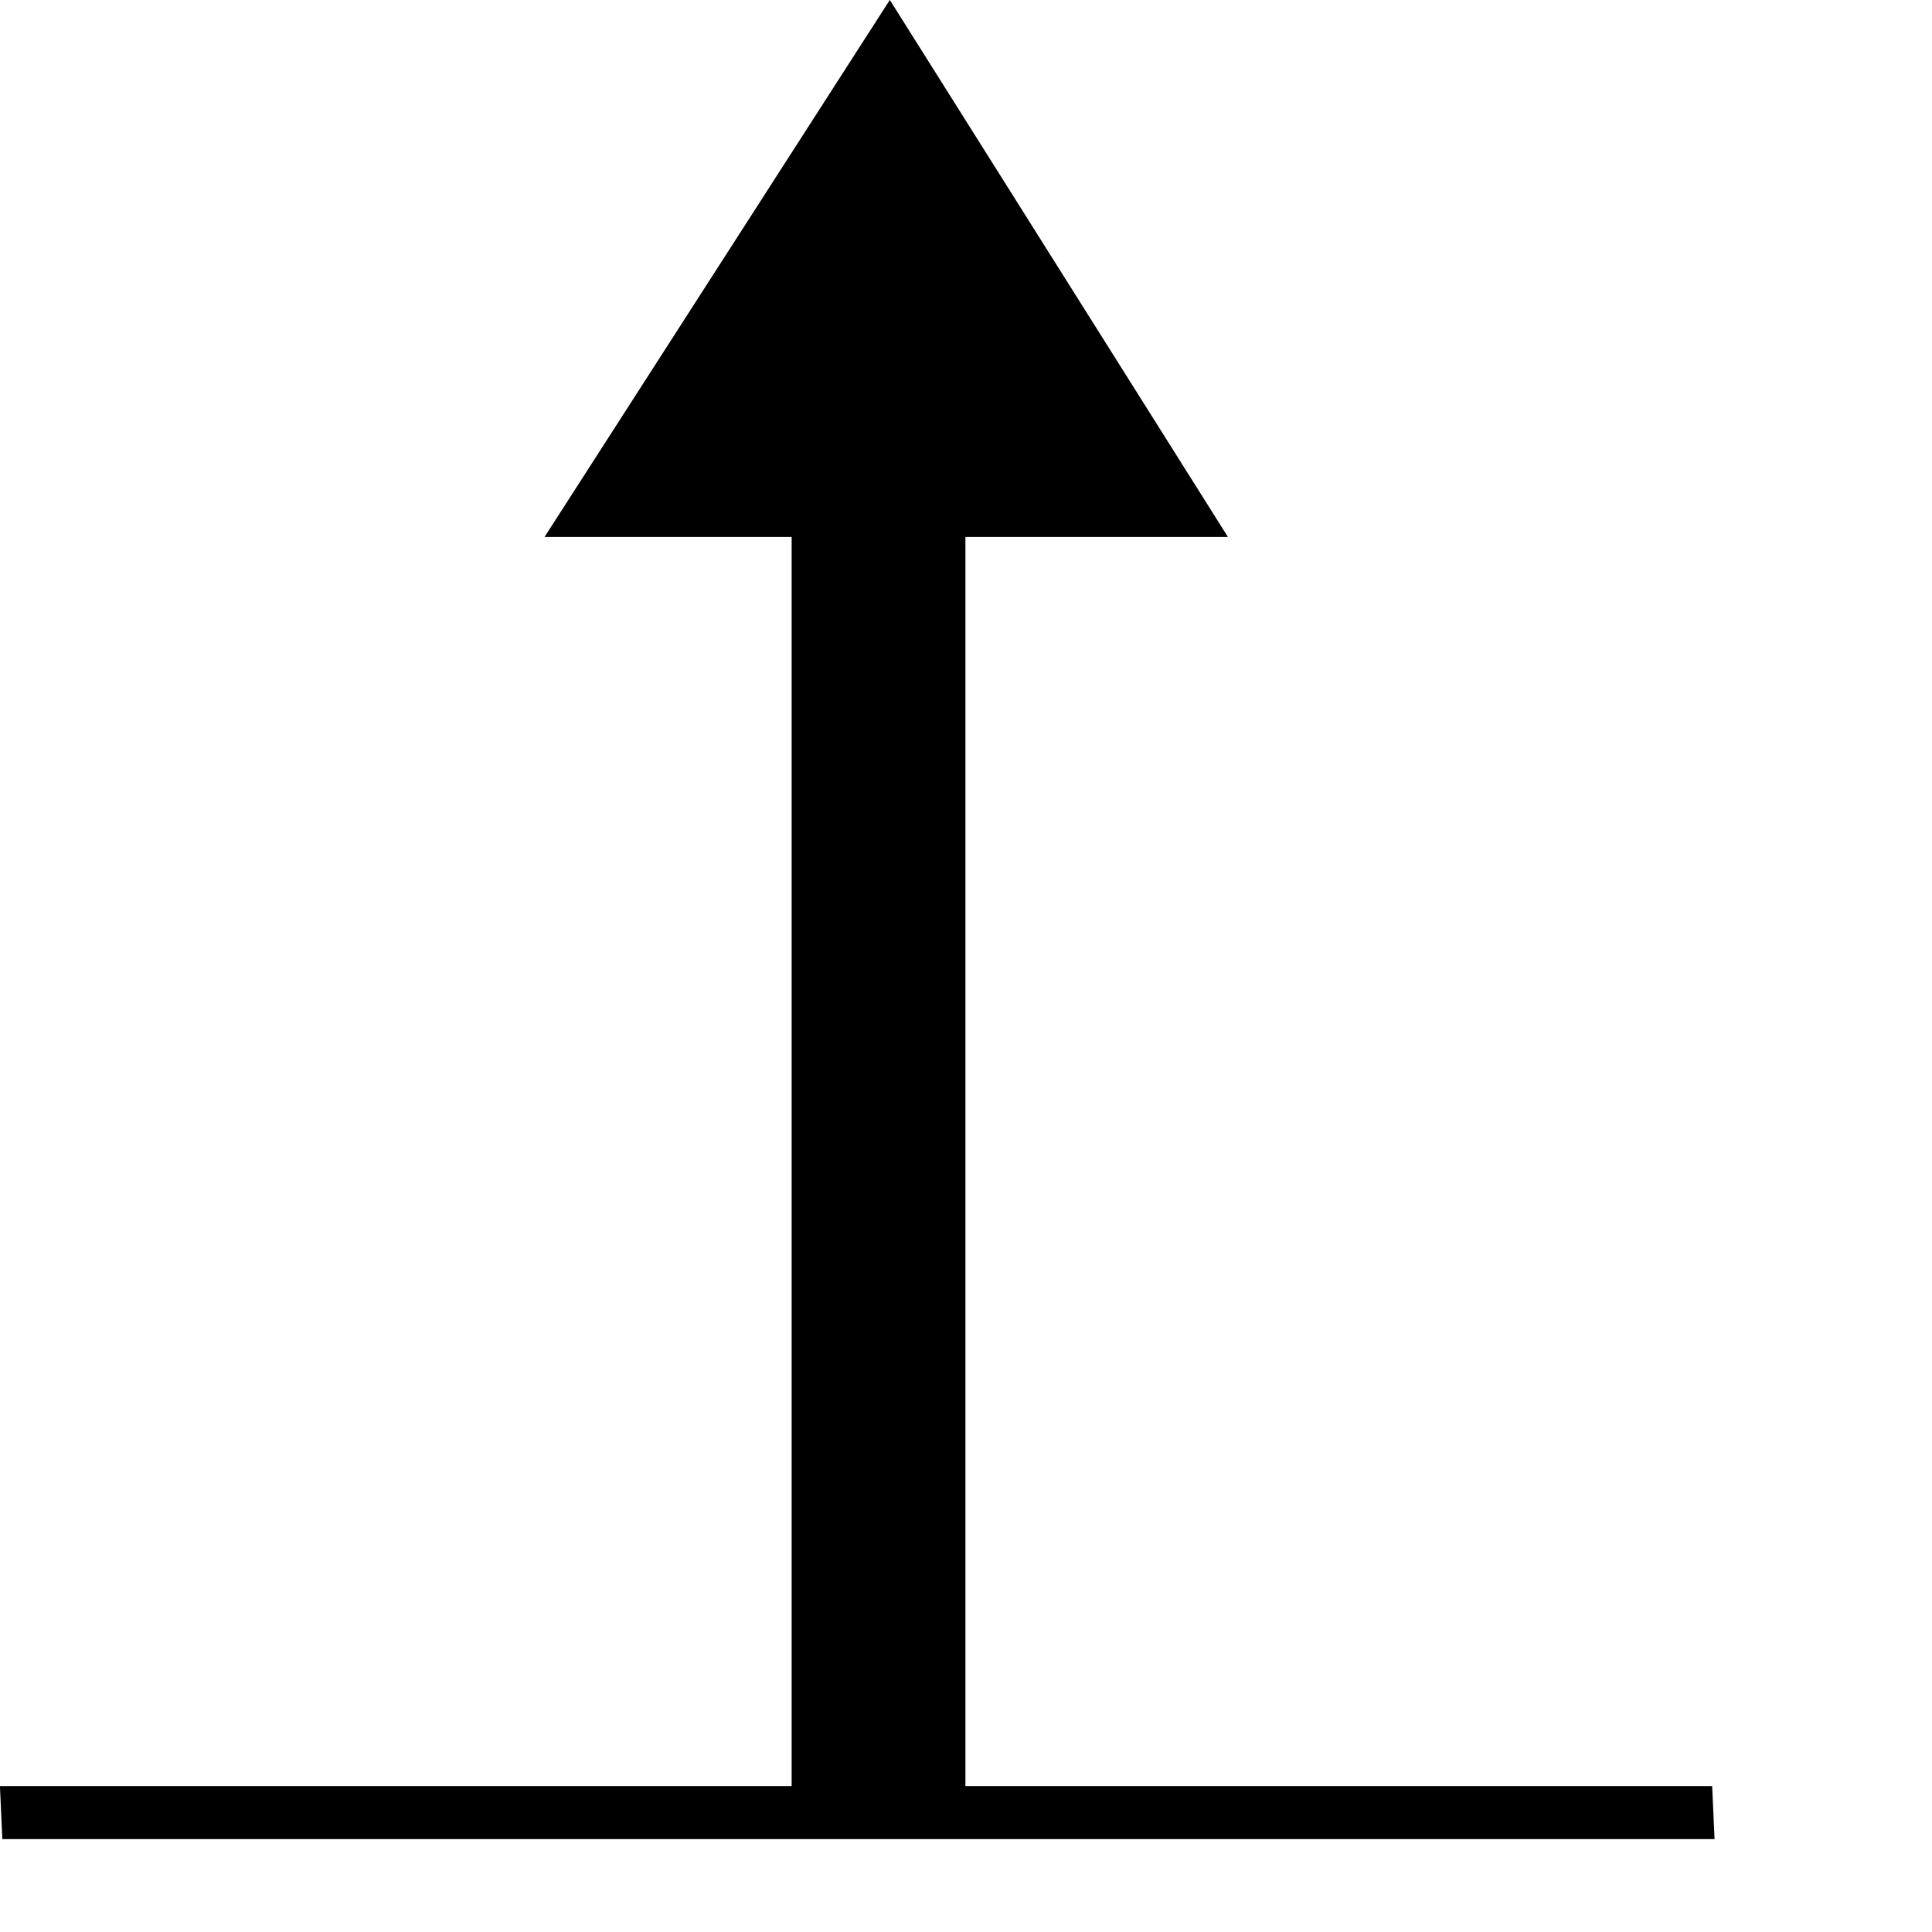 <?xml version="1.0" encoding="UTF-8" standalone="no"?>
<svg
   xmlns:dc="http://purl.org/dc/elements/1.1/"
   xmlns:cc="http://creativecommons.org/ns#"
   xmlns:rdf="http://www.w3.org/1999/02/22-rdf-syntax-ns#"
   xmlns:svg="http://www.w3.org/2000/svg"
   xmlns="http://www.w3.org/2000/svg"
   id="svg7"
   height="112.9mm"
   width="112.9mm"
   version="1.0">
  <defs
     id="defs3">
    <pattern
       y="0"
       x="0"
       height="6"
       width="6"
       patternUnits="userSpaceOnUse"
       id="EMFhbasepattern" />
  </defs>
  <path
     id="path5"
     d="  M 0.514,406.191   L -0.015,394.481   L 378.154,394.481   L 378.683,406.191   L 0.514,406.191   z  M 120.262,118.607   L 196.53,-0.008   L 271.212,118.607   L 120.262,118.607   z  M 213.227,118.078   L 213.227,396.974   L 174.847,396.974   L 174.847,118.078   L 213.227,118.078   z "
     style="fill:#000000;fill-rule:nonzero;fill-opacity:1;stroke:none;" />
</svg>
